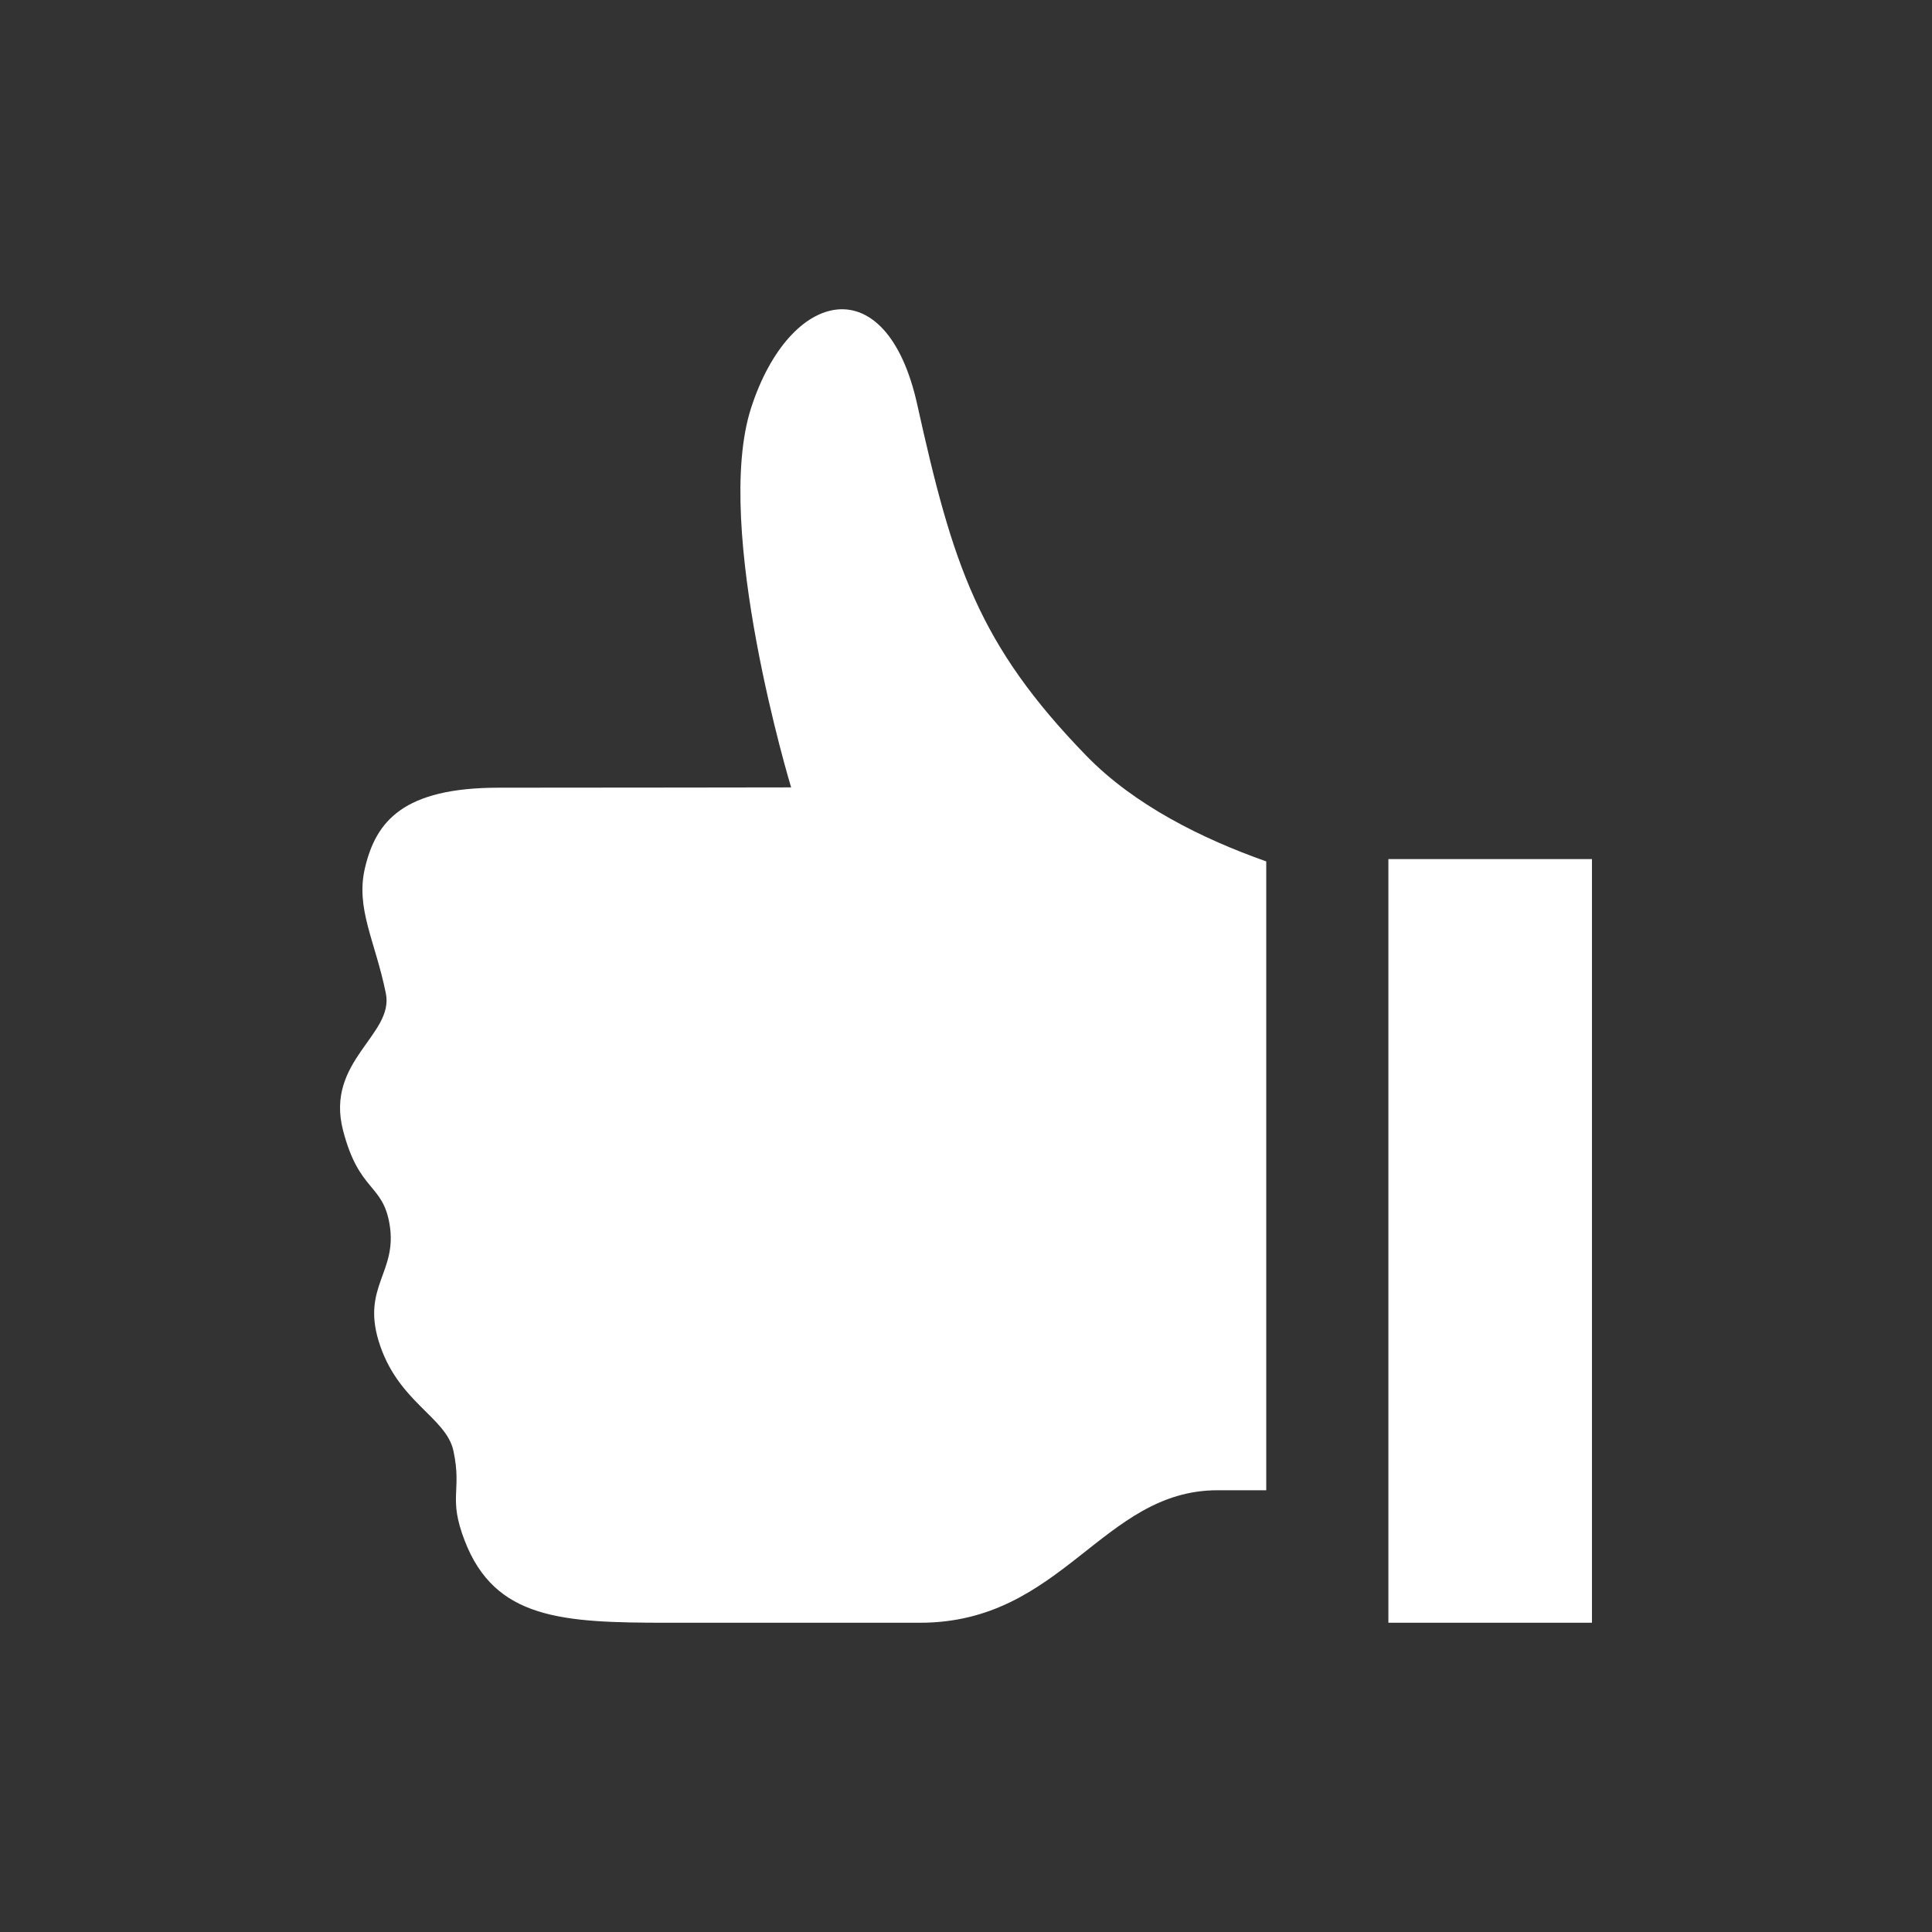 <?xml version="1.0" encoding="utf-8"?>
<!-- Generator: Adobe Illustrator 18.1.1, SVG Export Plug-In . SVG Version: 6.00 Build 0)  -->
<svg version="1.2" baseProfile="tiny" xmlns="http://www.w3.org/2000/svg" xmlns:xlink="http://www.w3.org/1999/xlink" x="0px"
	 y="0px" width="128px" height="128px" viewBox="0 0 128 128" xml:space="preserve">
<rect x="0" y="0" width="128" height="128" fill="#333333" stroke="none"/>
<g id="_x31_28px_boxes">
	<rect fill="none" width="128" height="128"/>
</g>
<g id="Production">
	<g>
		<path fill="#ffffff" d="M60.77,26.803c-2.034-9.179-8.449-7.691-11.01,0.232
			c-2.559,7.923,2.654,25.132,2.654,25.132s-13.031,0.02-19.368,0.02c-6.337,0-8.133,2.234-8.861,5.295
			c-0.645,2.709,0.668,4.83,1.379,8.331c0.559,2.748-4.03,4.475-2.837,9.074c1.063,4.104,2.629,3.501,3.085,6.237
			c0.525,3.152-1.817,4.096-0.734,7.698c1.226,4.073,4.48,5.034,4.965,7.31c0.576,2.705-0.373,3.04,0.744,5.942
			c2.007,5.218,6.474,5.437,13.429,5.437s11.129,0,16.741,0c9.448,0,12.067-8.778,19.708-8.778
			c0.809,0,1.94,0,3.227,0V57.07c-4.25-1.5-8.744-3.731-11.92-7C64.81,42.697,63.124,37.43,60.77,26.803
			z"/>
		<rect x="91.984" y="56.917" fill="#ffffff" width="13.487" height="50.593"/>
	</g>
</g>
</svg>
